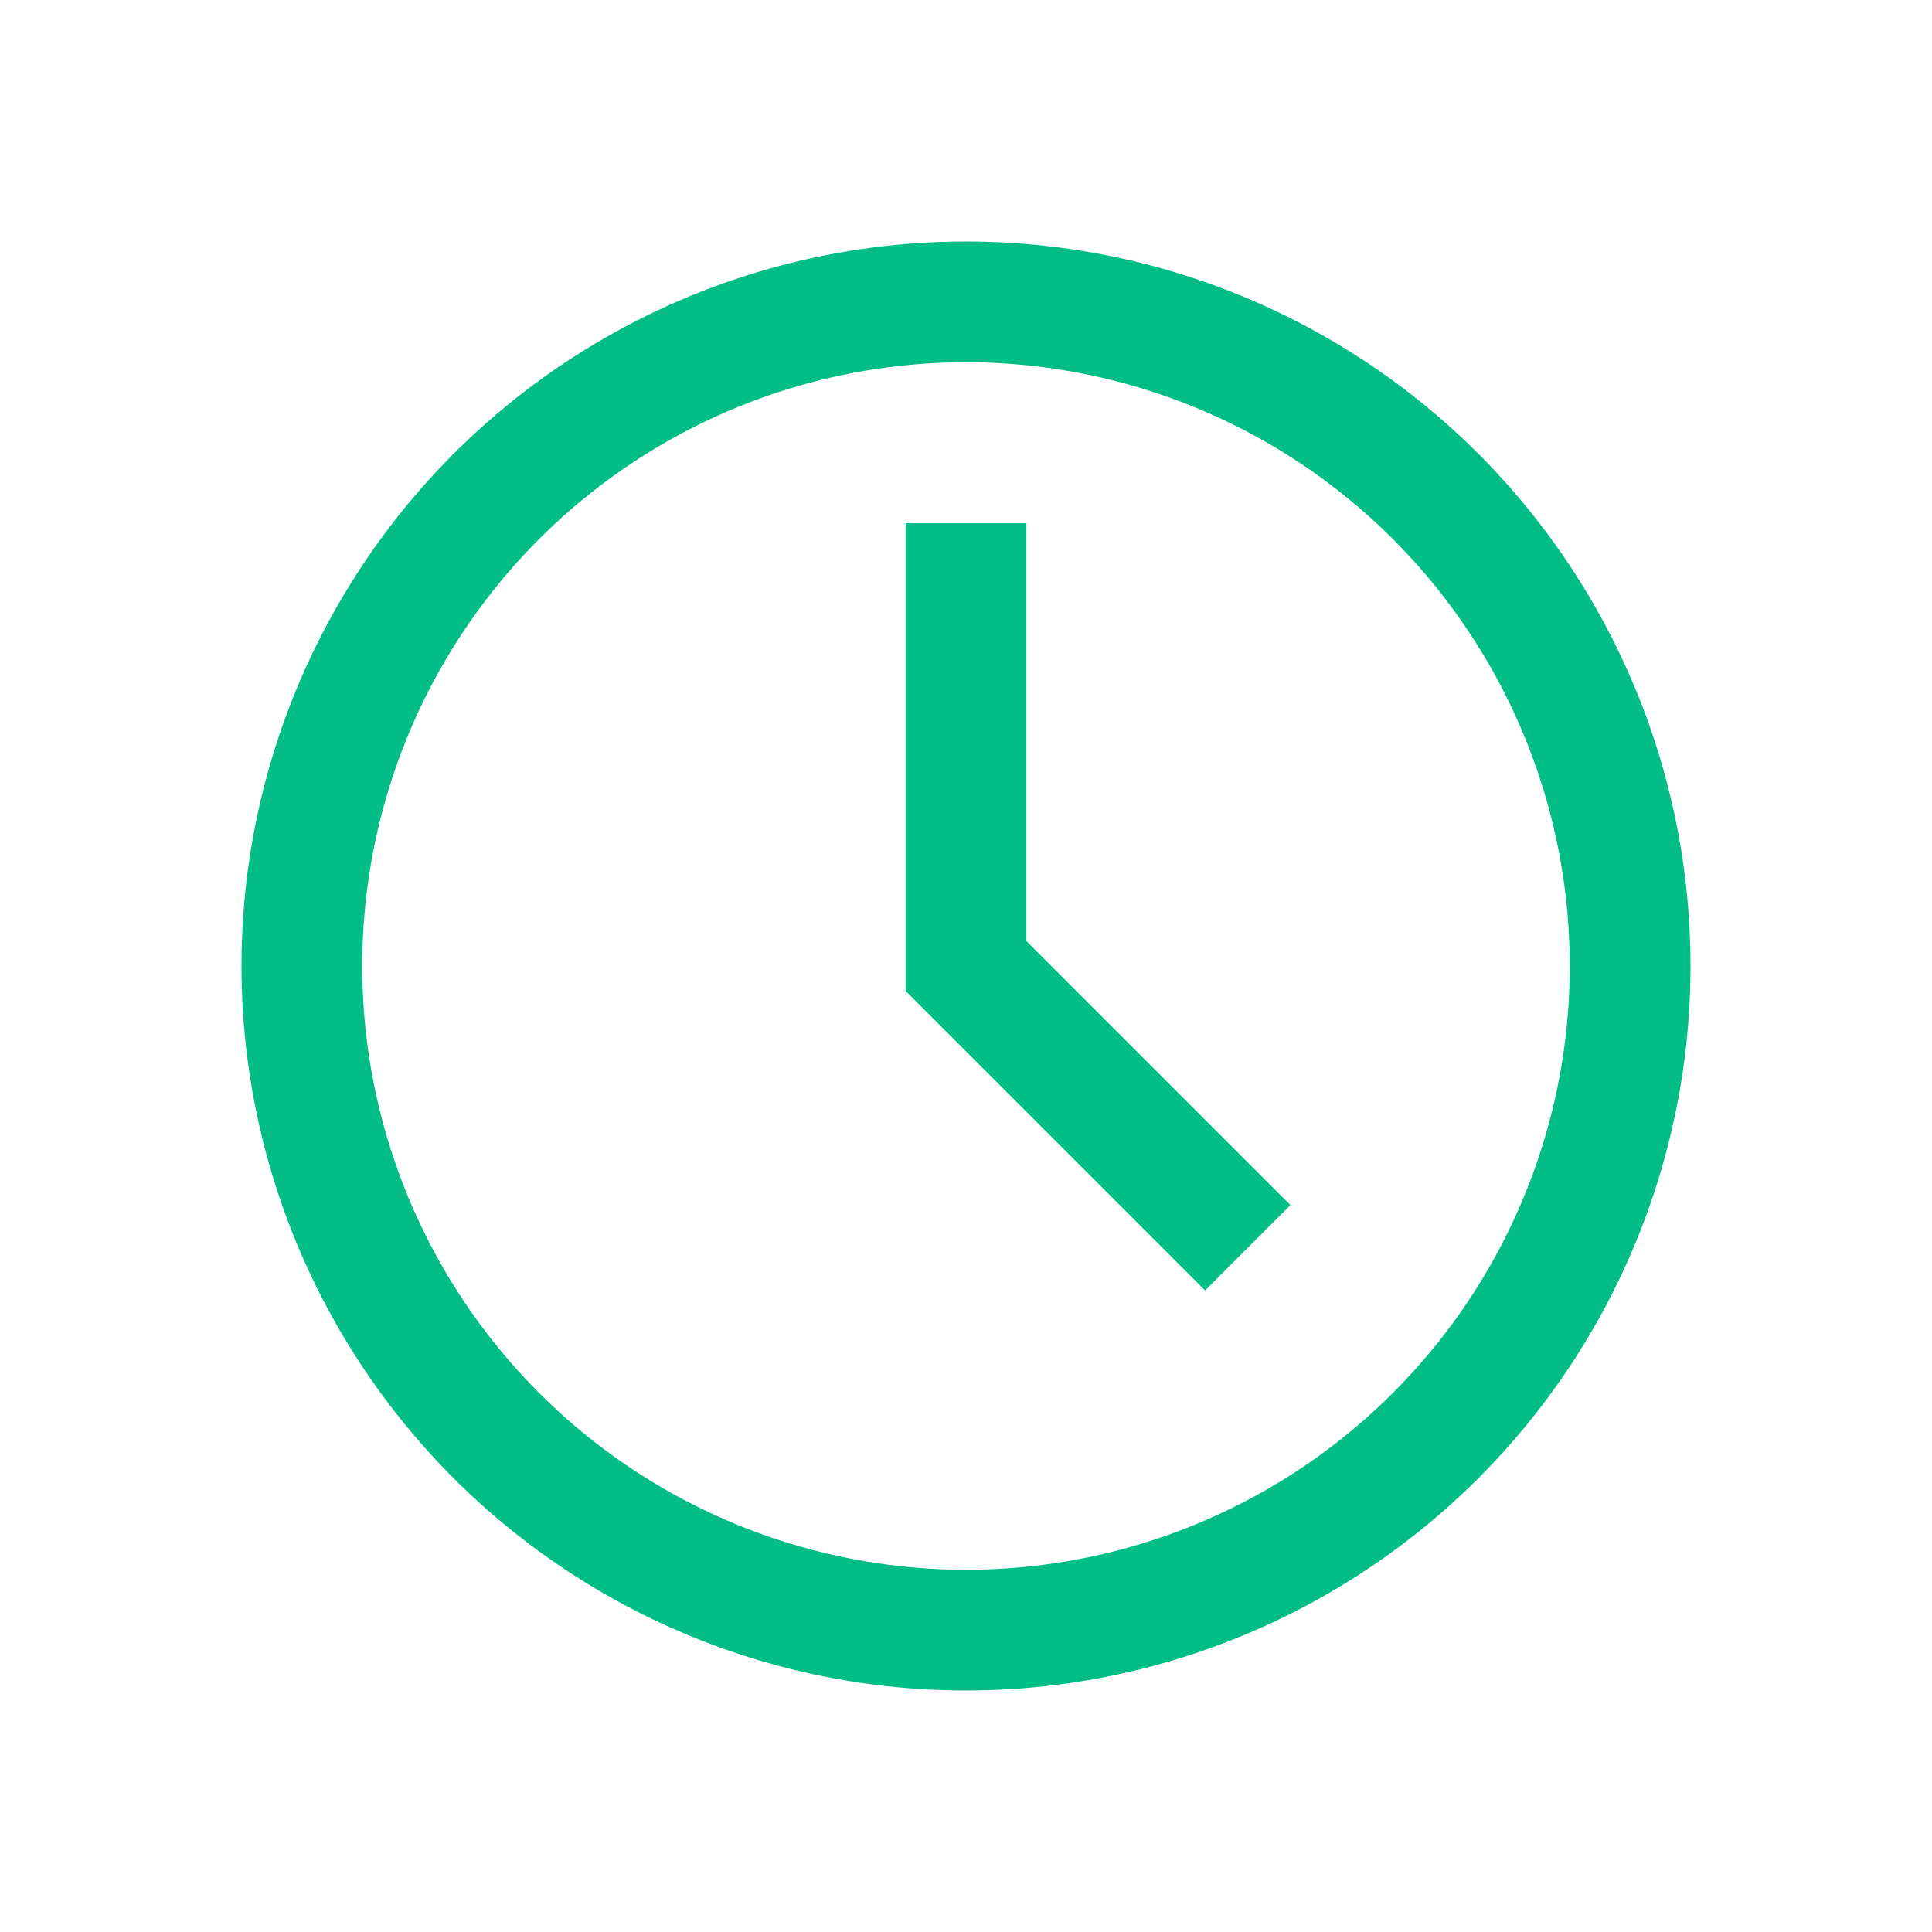 <svg width="24" height="24" viewBox="0 0 24 24" fill="none" xmlns="http://www.w3.org/2000/svg">
<circle cx="12" cy="12" r="8.25" stroke="#02BE86" stroke-width="1.5"/>
<path d="M12 6.5V12L15.5 15.5" stroke="#02BE86" stroke-width="1.5"/>
</svg>
